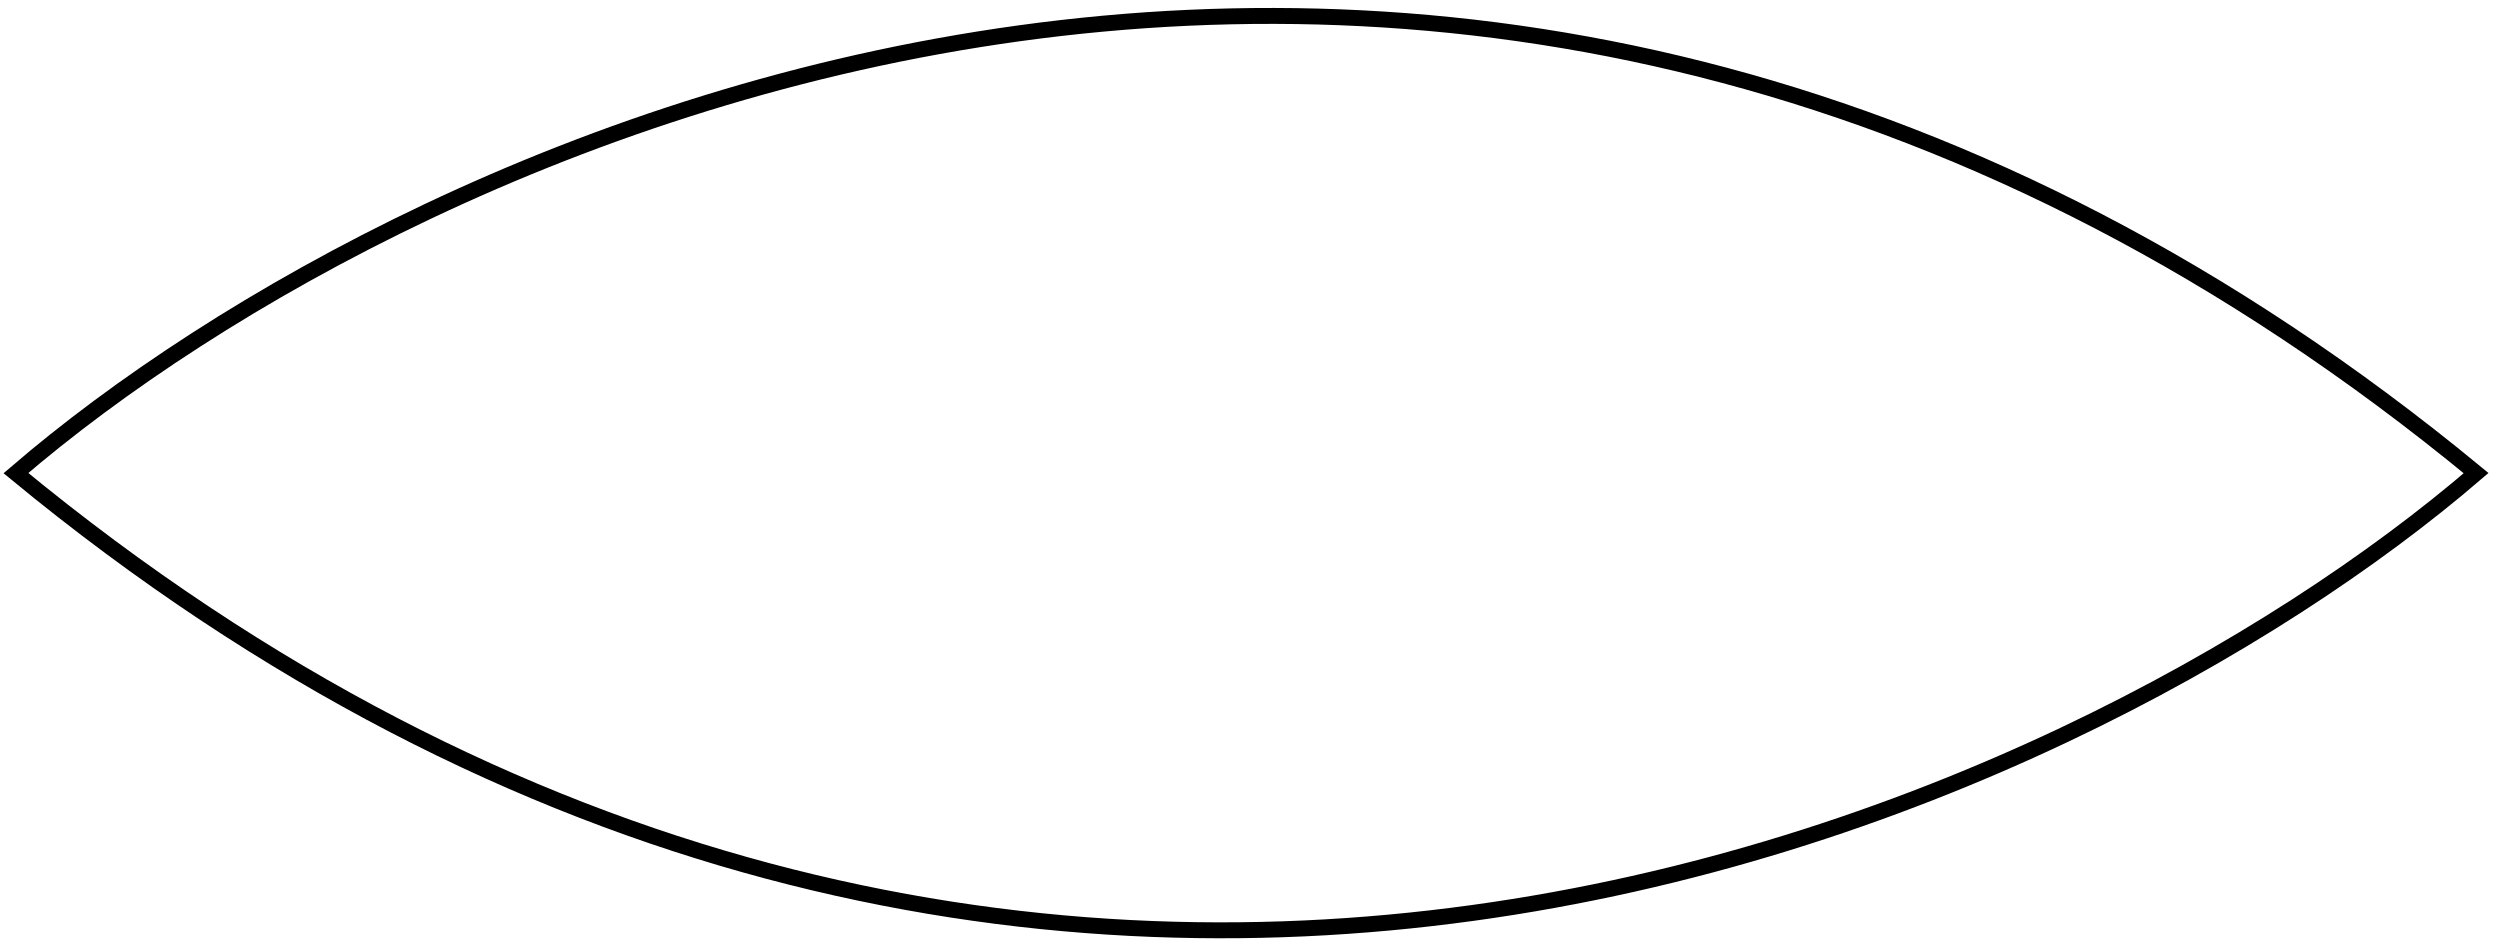 <svg width="157" height="59" viewBox="0 0 157 59" fill="none" xmlns="http://www.w3.org/2000/svg">
<path d="M1 29.712C26.21 8.045 92.403 -22.288 155.5 29.712C130.29 51.379 64.097 81.712 1 29.712Z" stroke="black"/>
</svg>
